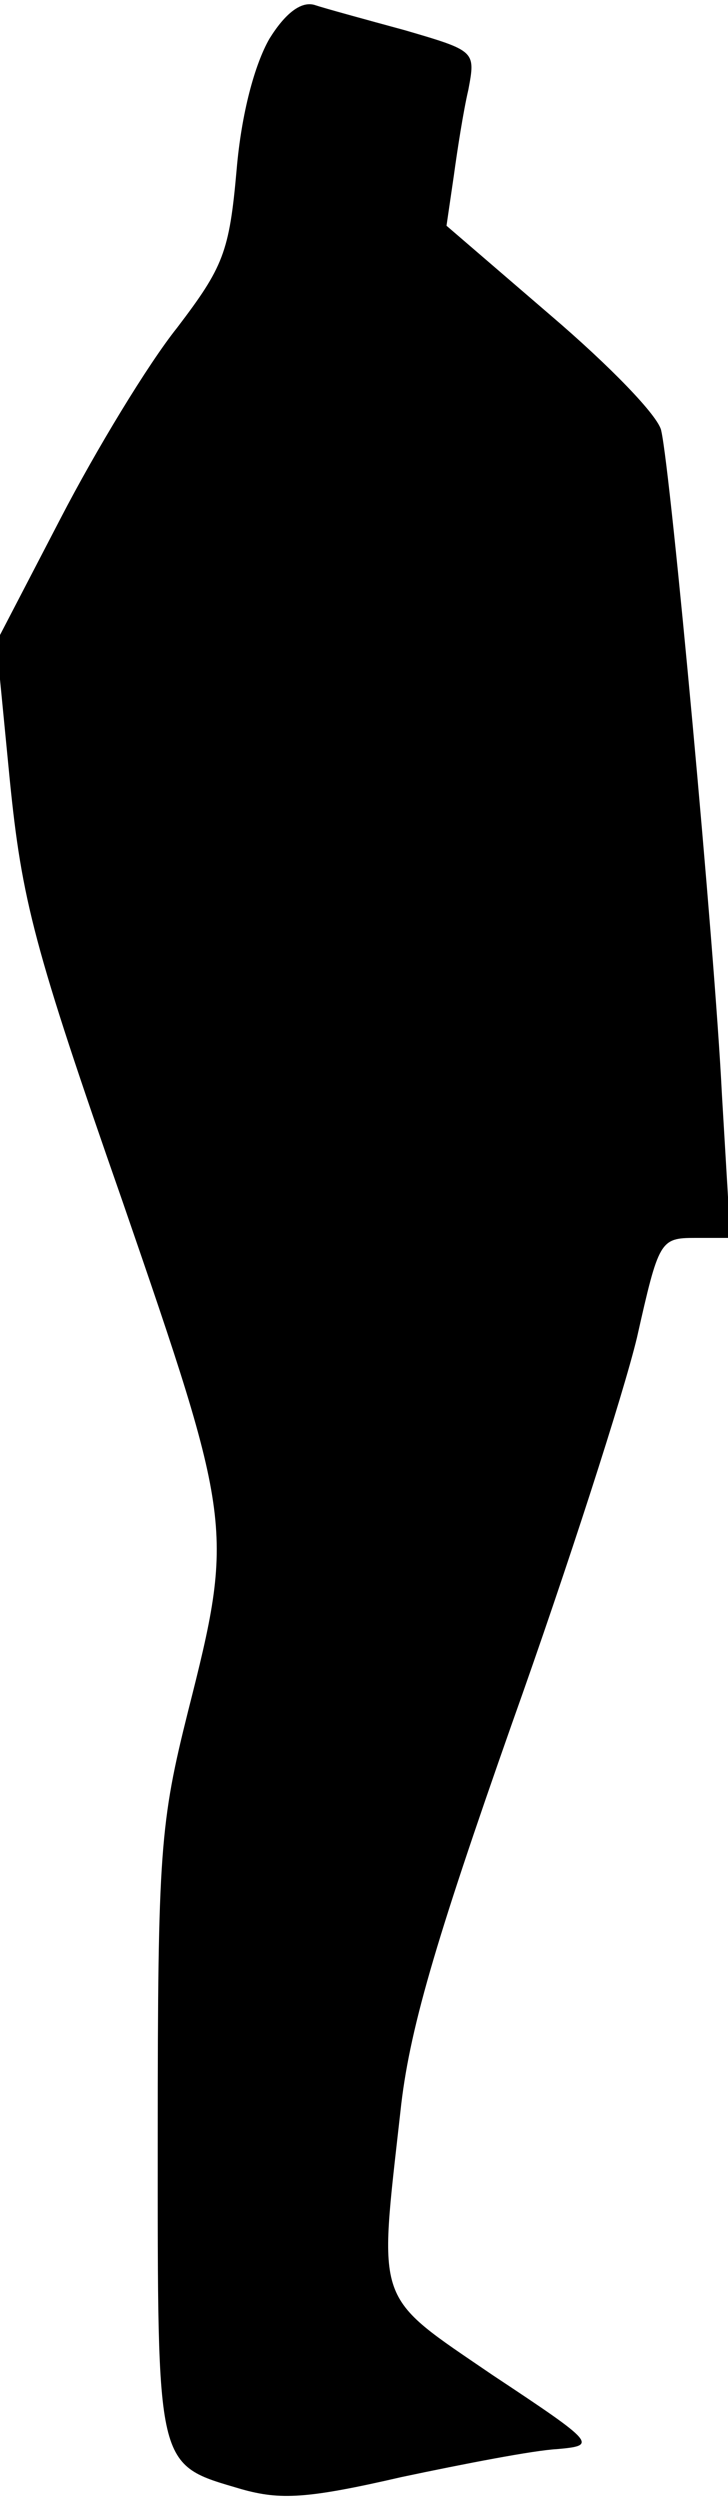 <?xml version="1.0" standalone="no"?>
<!DOCTYPE svg PUBLIC "-//W3C//DTD SVG 20010904//EN"
 "http://www.w3.org/TR/2001/REC-SVG-20010904/DTD/svg10.dtd">
<svg version="1.0" xmlns="http://www.w3.org/2000/svg"
 width="60pt" height="206pt" viewBox="0 0 60 206"
 preserveAspectRatio="xMidYMid meet">
<g transform="translate(0,206) scale(0.1,-0.1)"
fill="#000000" stroke="none">
<path fill="#000000" stroke="none" d="M222 2028 c-12 -21 -23 -61 -27 -108
-6 -68 -11 -80 -49 -130 -24 -30 -67 -101 -96 -157 l-53 -102 11 -113 c10
-100 20 -139 93 -348 91 -264 92 -270 54 -420 -23 -92 -25 -115 -25 -349 0
-278 -2 -271 69 -292 32 -9 54 -8 132 10 52 11 109 22 128 23 33 3 33 4 -53
61 -98 67 -94 56 -76 217 7 66 28 138 92 320 46 129 92 272 103 318 18 80 19
82 48 82 l29 0 -7 118 c-6 122 -42 512 -50 547 -2 12 -43 54 -91 95 l-86 74 6
41 c3 22 8 54 12 71 6 32 6 32 -52 49 -33 9 -66 18 -75 21 -11 3 -24 -7 -37
-28z"/>
</g>
</svg>
